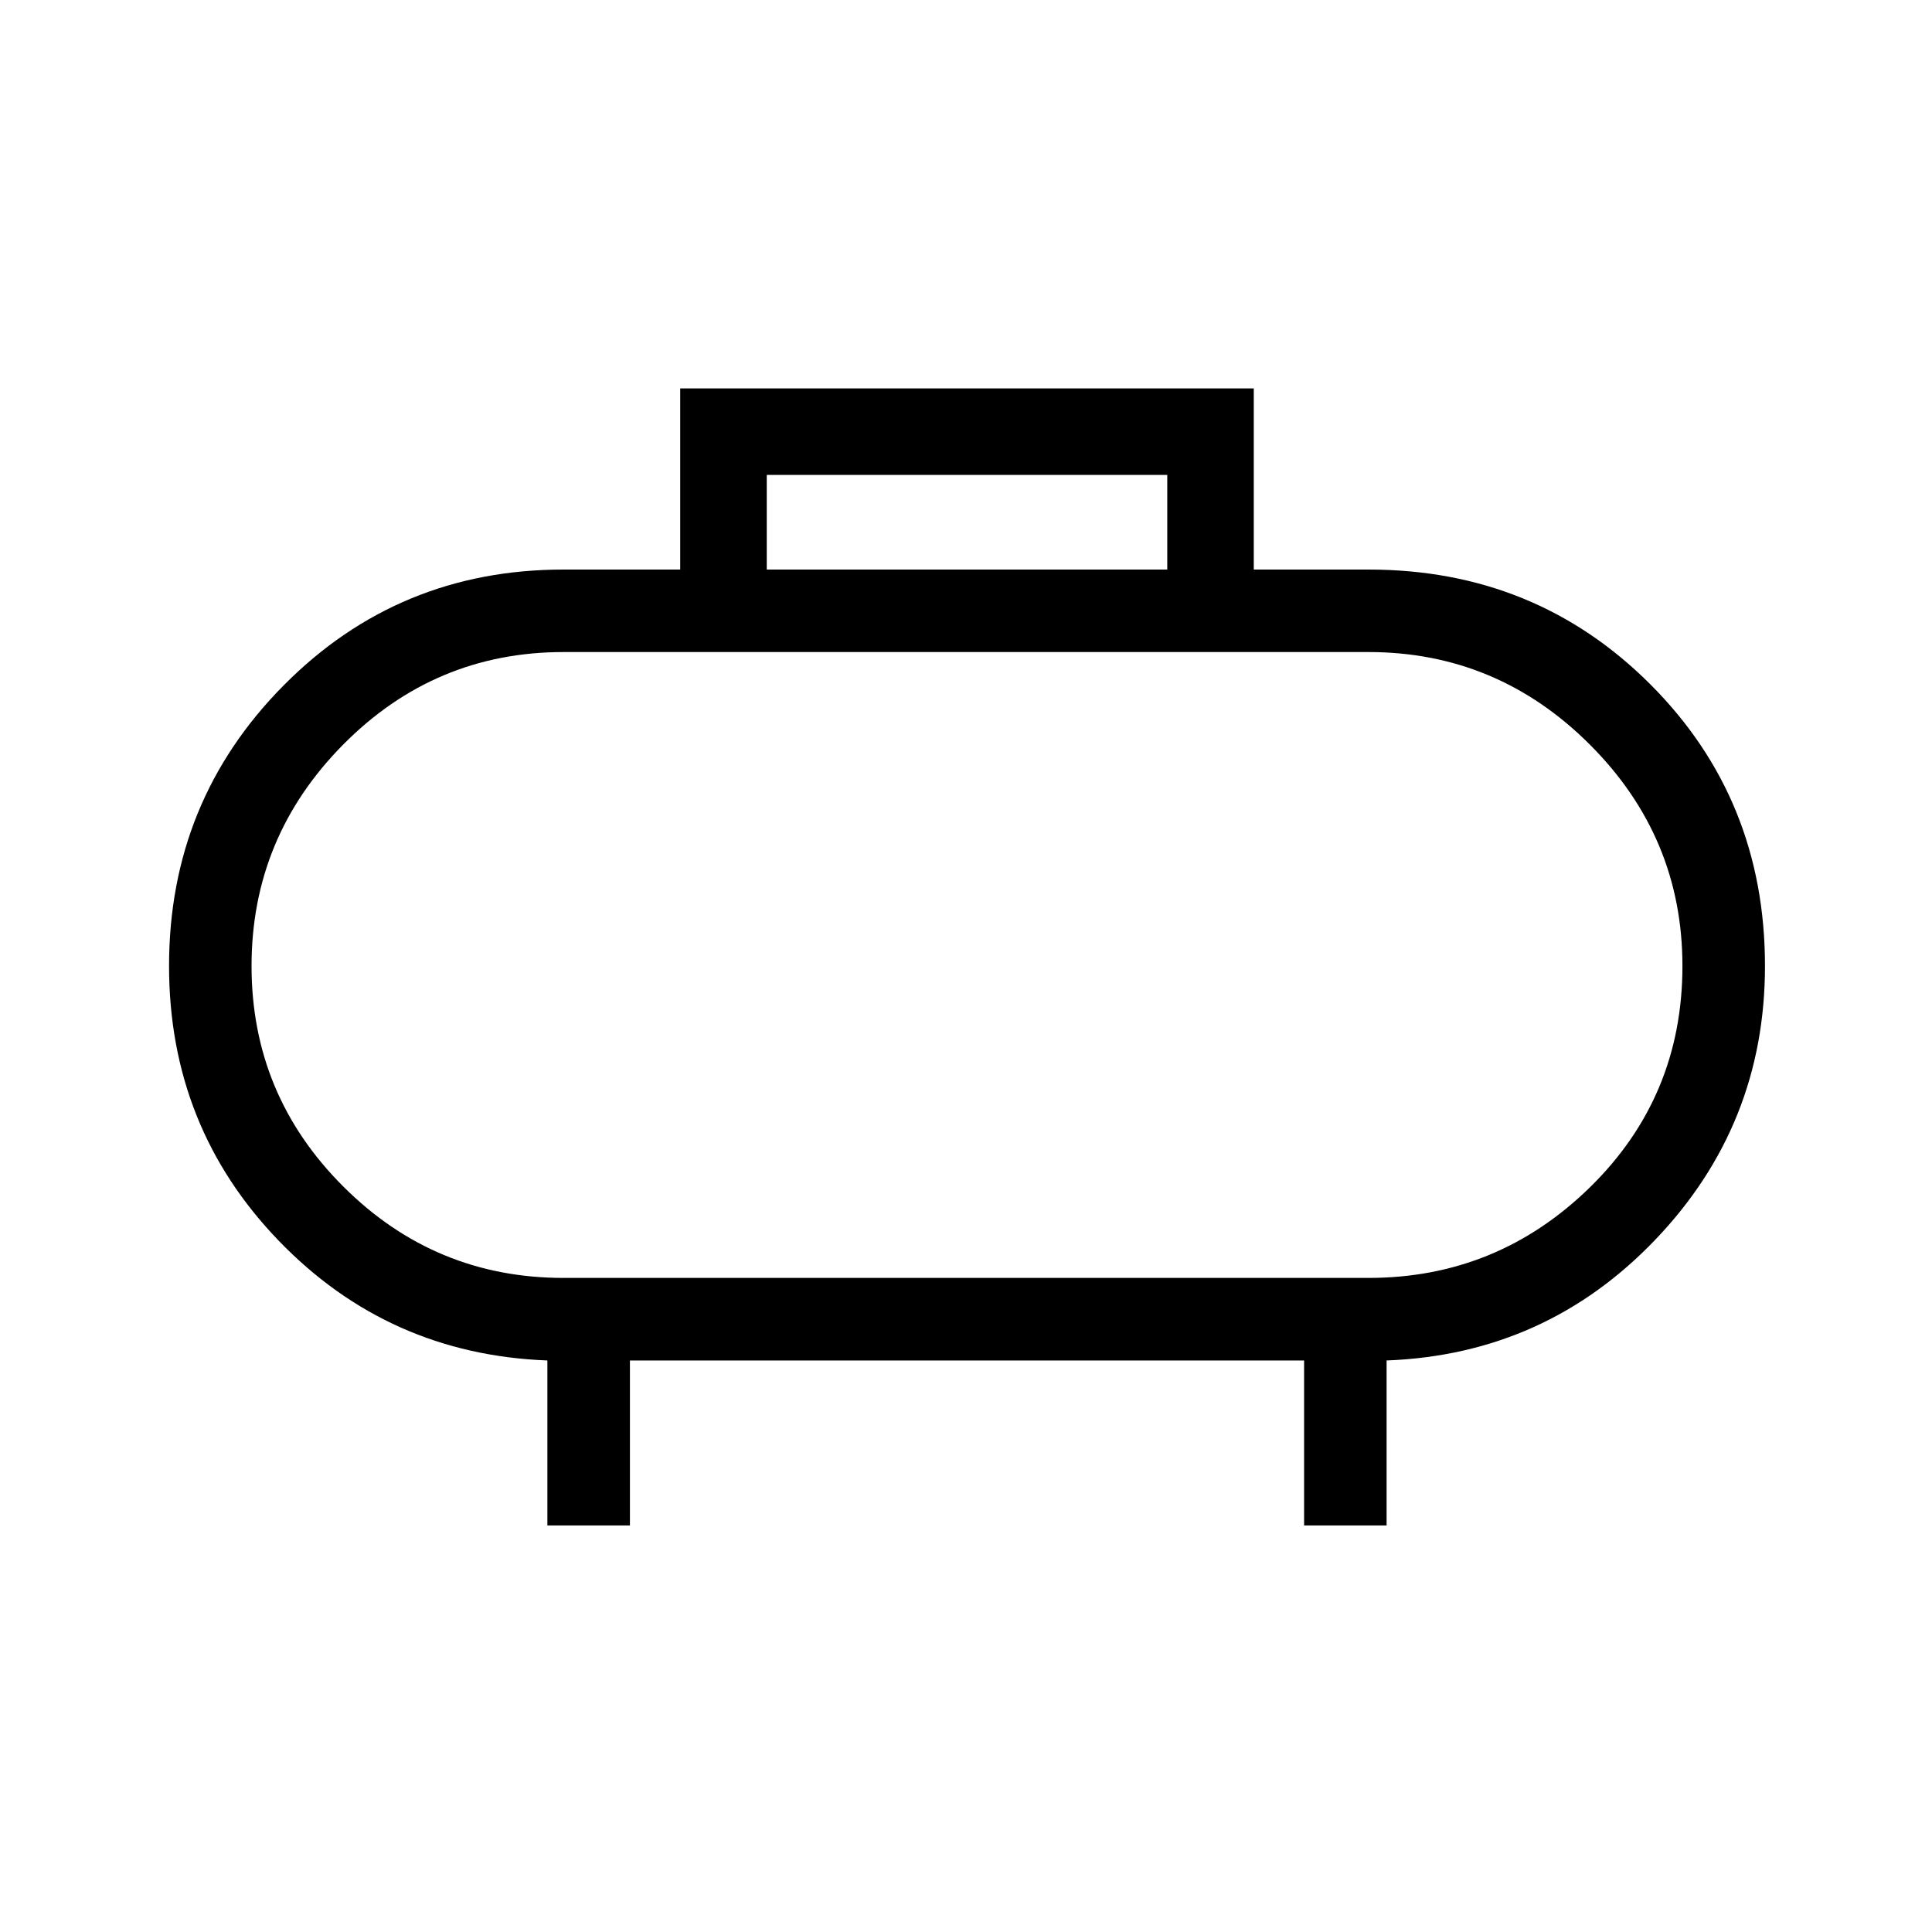 <svg xmlns="http://www.w3.org/2000/svg" height="40" width="40"><path d="M15.875 11.792h8.292V9.833h-8.292Zm-4.542 19.791v-3.416q-3.291-.125-5.562-2.479Q3.5 23.333 3.5 20q0-3.417 2.375-5.812 2.375-2.396 5.792-2.396h2.416v-3.75h11.875v3.75h2.375q3.459 0 5.834 2.375 2.375 2.375 2.375 5.833 0 3.292-2.271 5.667t-5.563 2.5v3.416H27v-3.416H13.042v3.416Zm.334-5.125h16.666q2.667 0 4.584-1.875 1.916-1.875 1.916-4.583 0-2.667-1.916-4.583Q31 13.5 28.333 13.5H11.667Q9 13.5 7.104 15.417 5.208 17.333 5.208 20q0 2.667 1.896 4.562Q9 26.458 11.667 26.458ZM20 20Z"/></svg>